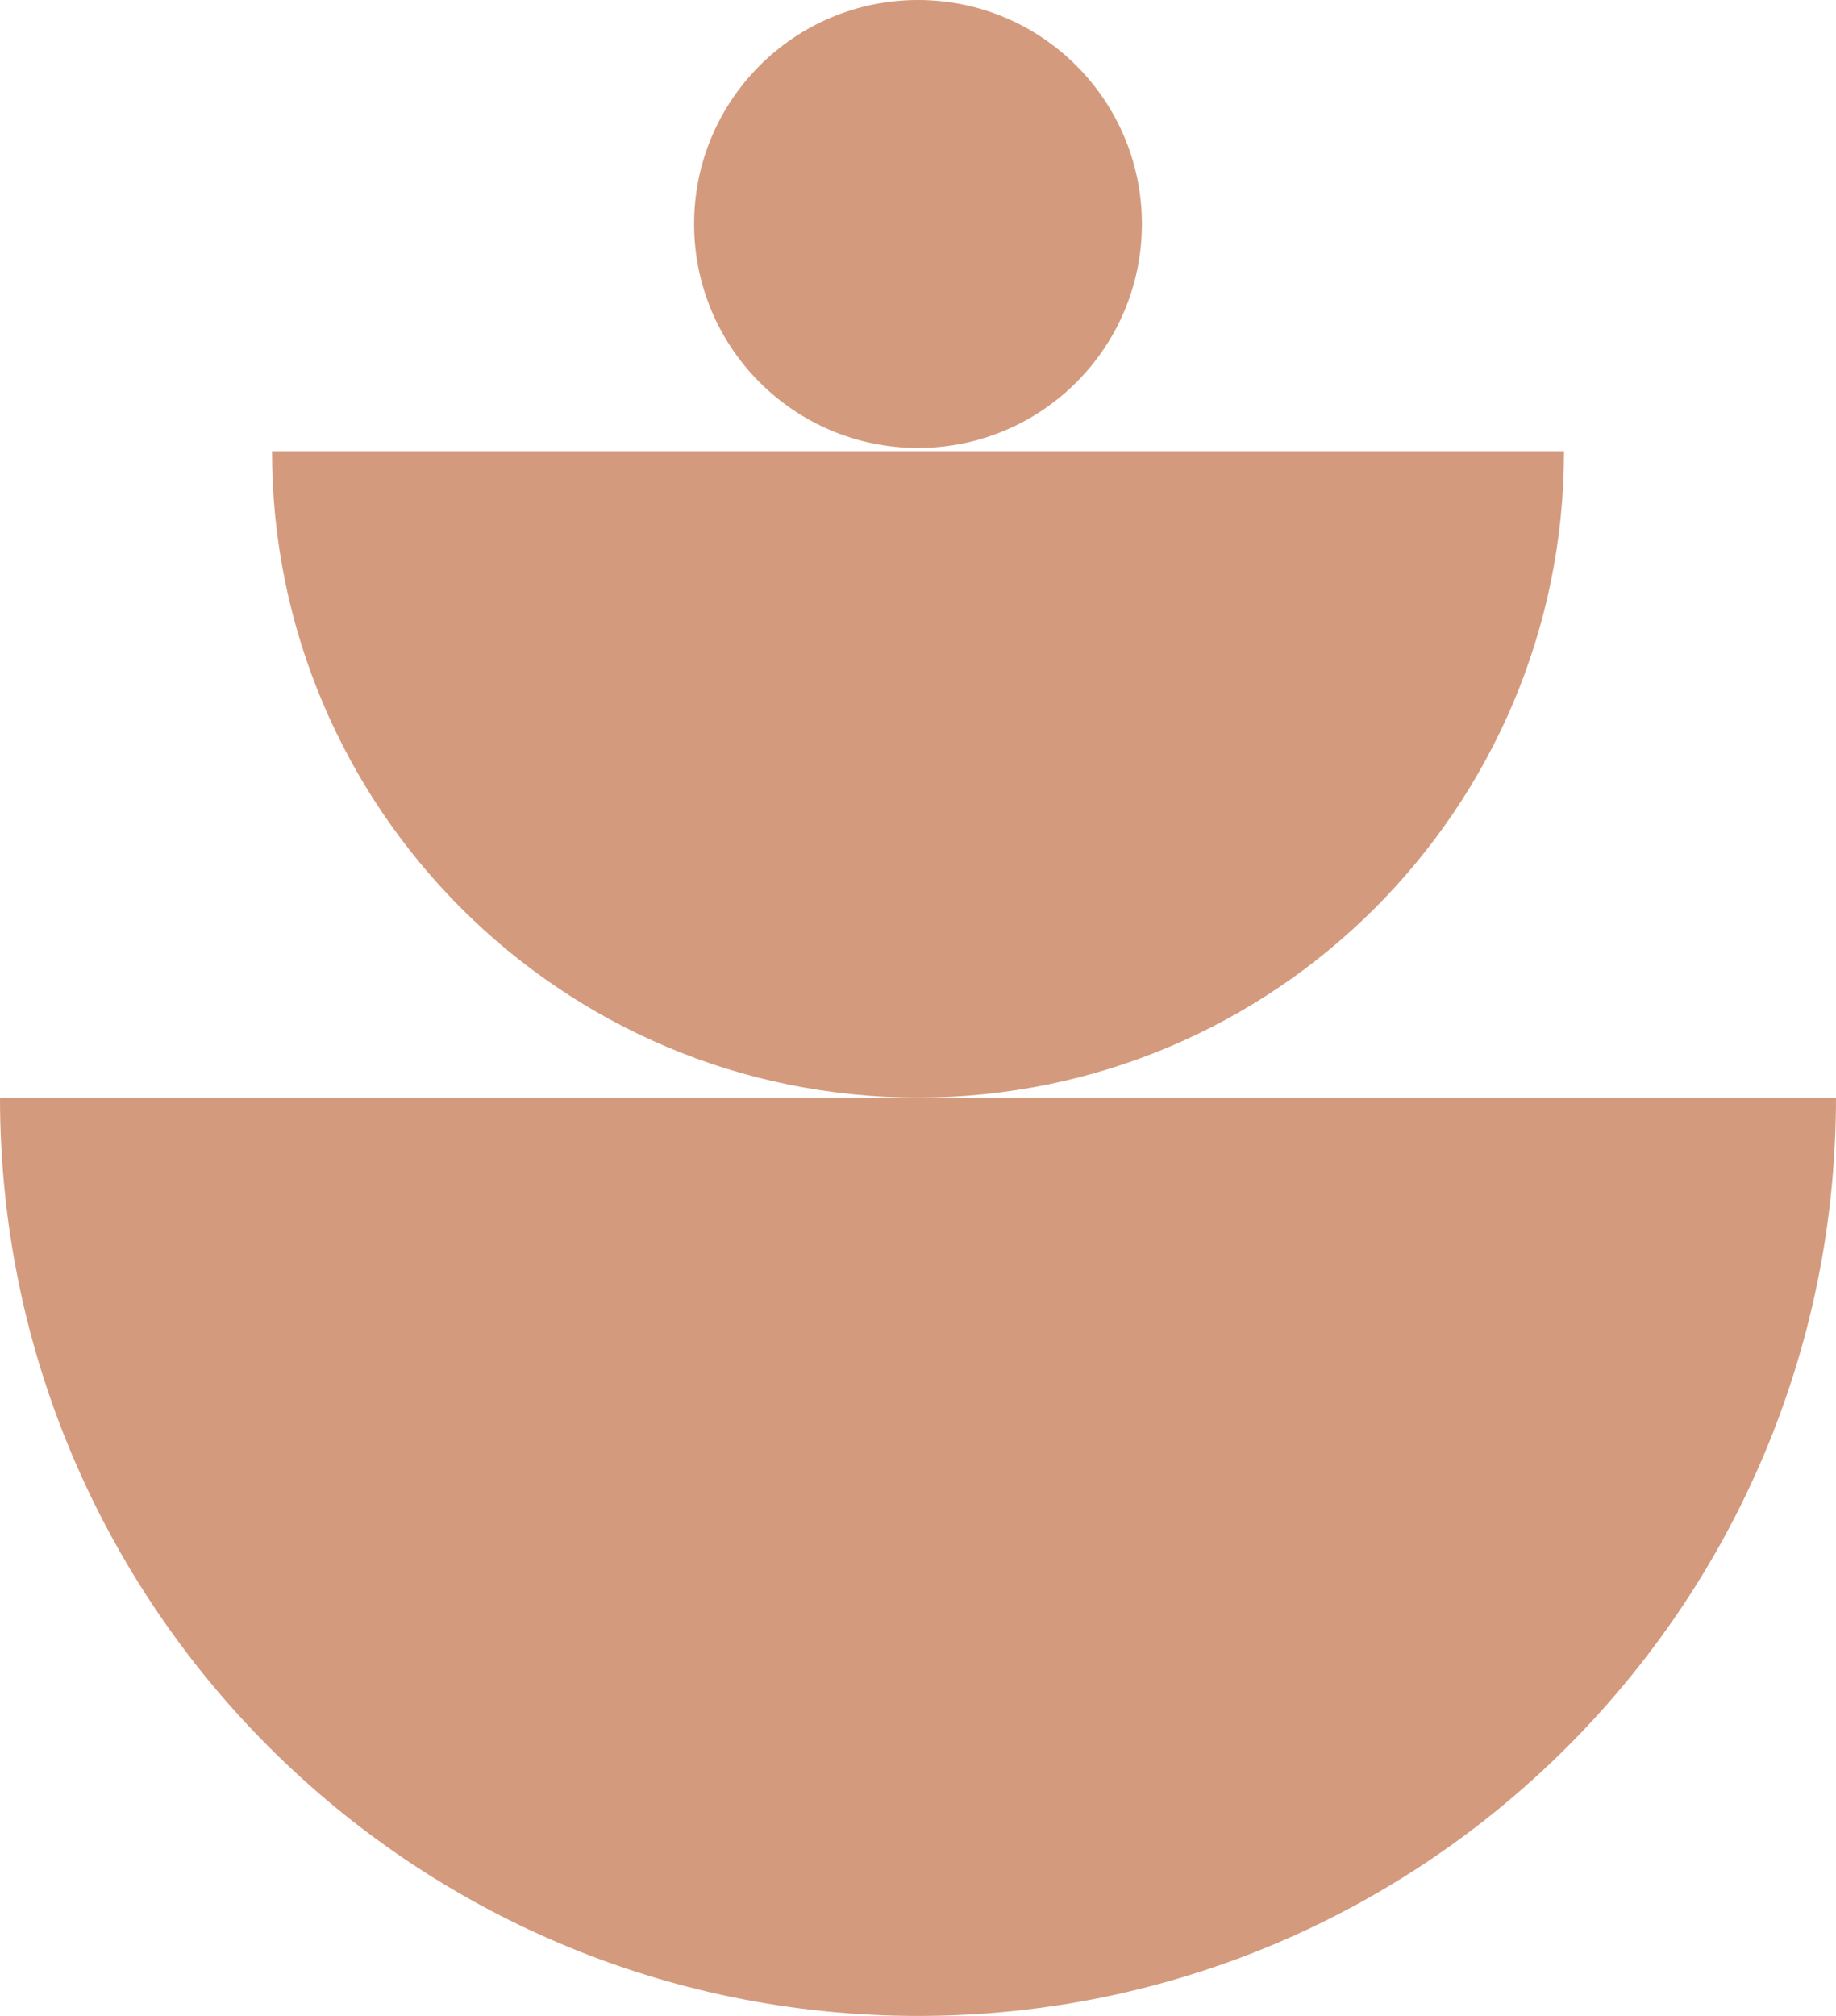 <svg width="82" height="90" viewBox="0 0 82 90" fill="none" xmlns="http://www.w3.org/2000/svg">
<path d="M0 49C4.10296e-06 71.644 18.356 90 41 90C63.644 90 82 71.644 82 49L0 49Z" fill="#D49A7D"/>
<path d="M12.148 20.148C12.148 20.148 12.148 20.148 12.148 20.148C12.148 36.083 25.066 49 41 49C56.934 49 69.852 36.083 69.852 20.148C69.852 20.148 69.852 20.148 69.852 20.148L12.148 20.148Z" fill="#D49A7D"/>
<circle cx="41" cy="10" r="10" fill="#D49A7D"/>
</svg>
